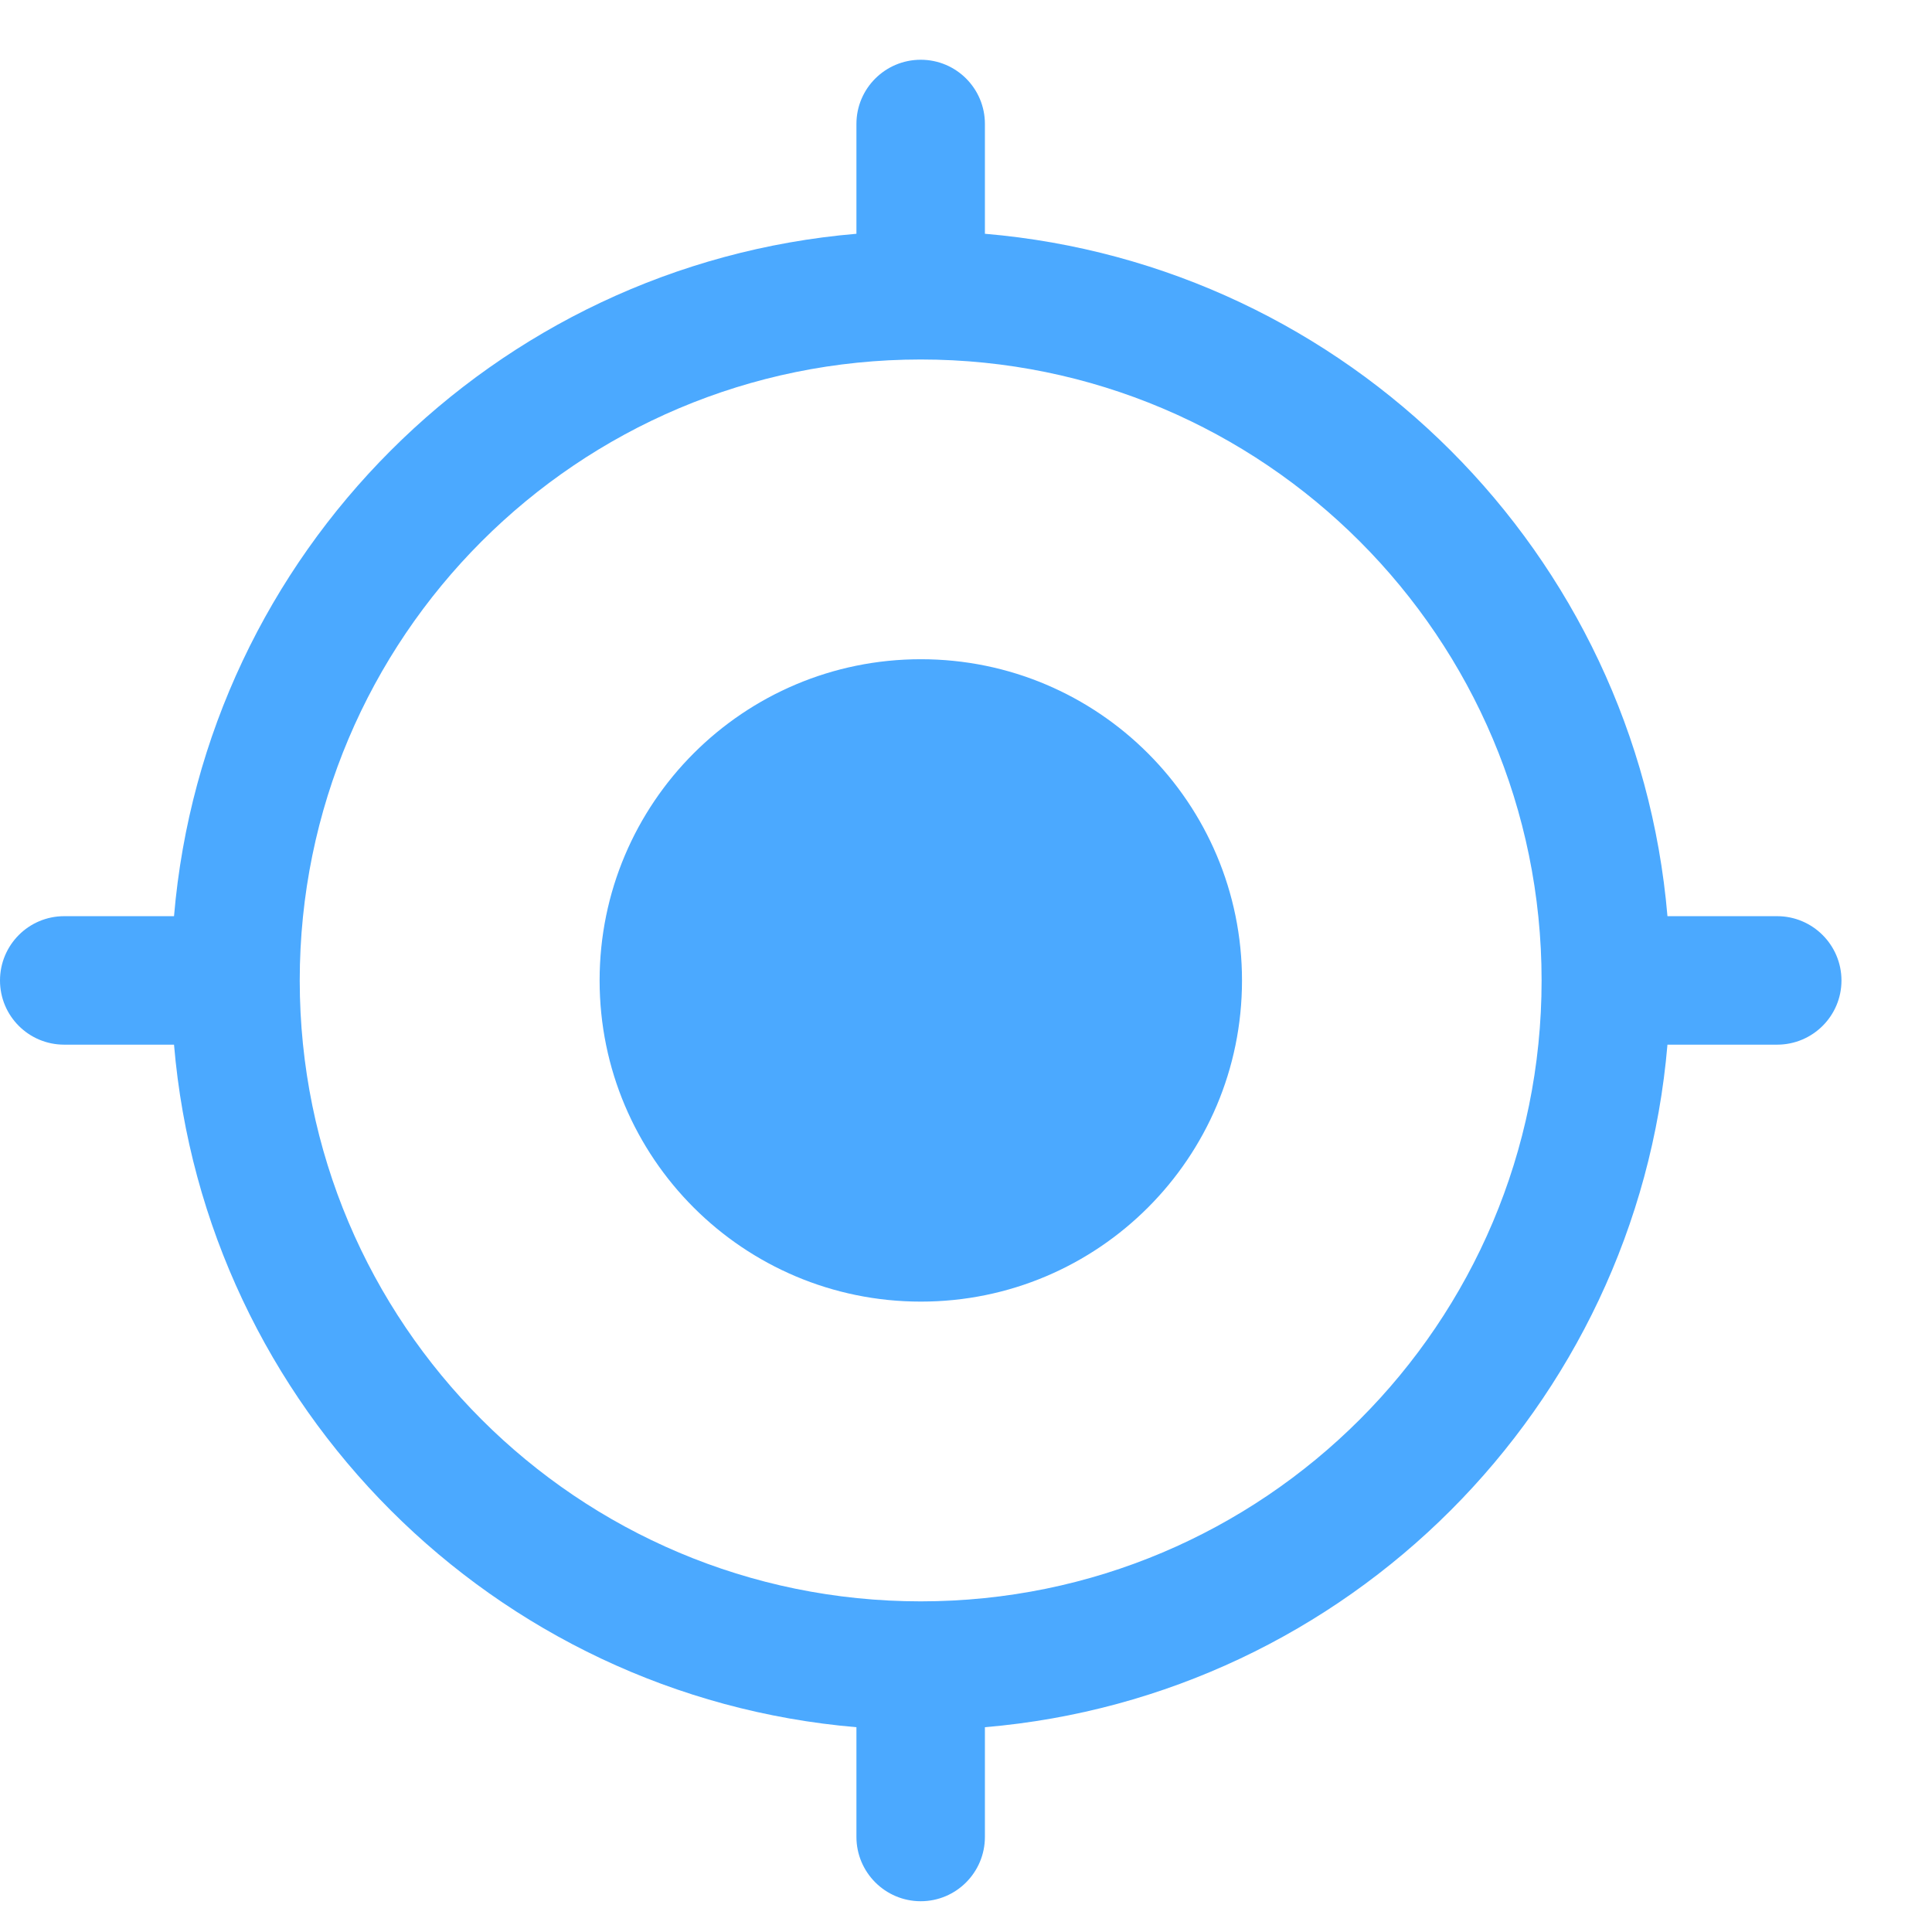 <svg width="14" height="14" viewBox="0 0 14 14" fill="none" xmlns="http://www.w3.org/2000/svg">
<g id="current-location-svgrepo-com 1">
<path id="Vector" d="M6.673 4.777C7.958 4.777 9 5.819 9 7.105C9 8.39 7.958 9.432 6.673 9.432C5.387 9.432 4.345 8.39 4.345 7.105C4.345 5.819 5.387 4.777 6.673 4.777Z" fill="#4BA9FF"/>
<path id="Vector_2" fill-rule="evenodd" clip-rule="evenodd" d="M6.672 0.433C6.415 0.433 6.206 0.641 6.206 0.898V1.694C3.578 1.917 1.484 4.011 1.261 6.639H0.465C0.208 6.639 -0 6.848 -0 7.105C-0 7.362 0.208 7.57 0.465 7.57H1.261C1.484 10.198 3.578 12.293 6.206 12.516V13.311C6.206 13.568 6.415 13.777 6.672 13.777C6.929 13.777 7.137 13.568 7.137 13.311V12.516C9.765 12.293 11.86 10.198 12.083 7.57H12.878C13.135 7.57 13.344 7.362 13.344 7.105C13.344 6.848 13.135 6.639 12.878 6.639H12.083C11.86 4.011 9.765 1.917 7.137 1.694V0.898C7.137 0.641 6.929 0.433 6.672 0.433ZM11.171 7.105C11.171 9.59 9.157 11.604 6.672 11.604C4.186 11.604 2.172 9.59 2.172 7.105C2.172 4.62 4.186 2.605 6.672 2.605C9.157 2.605 11.171 4.62 11.171 7.105Z" fill="#4BA9FF"/>
</g>
</svg>
